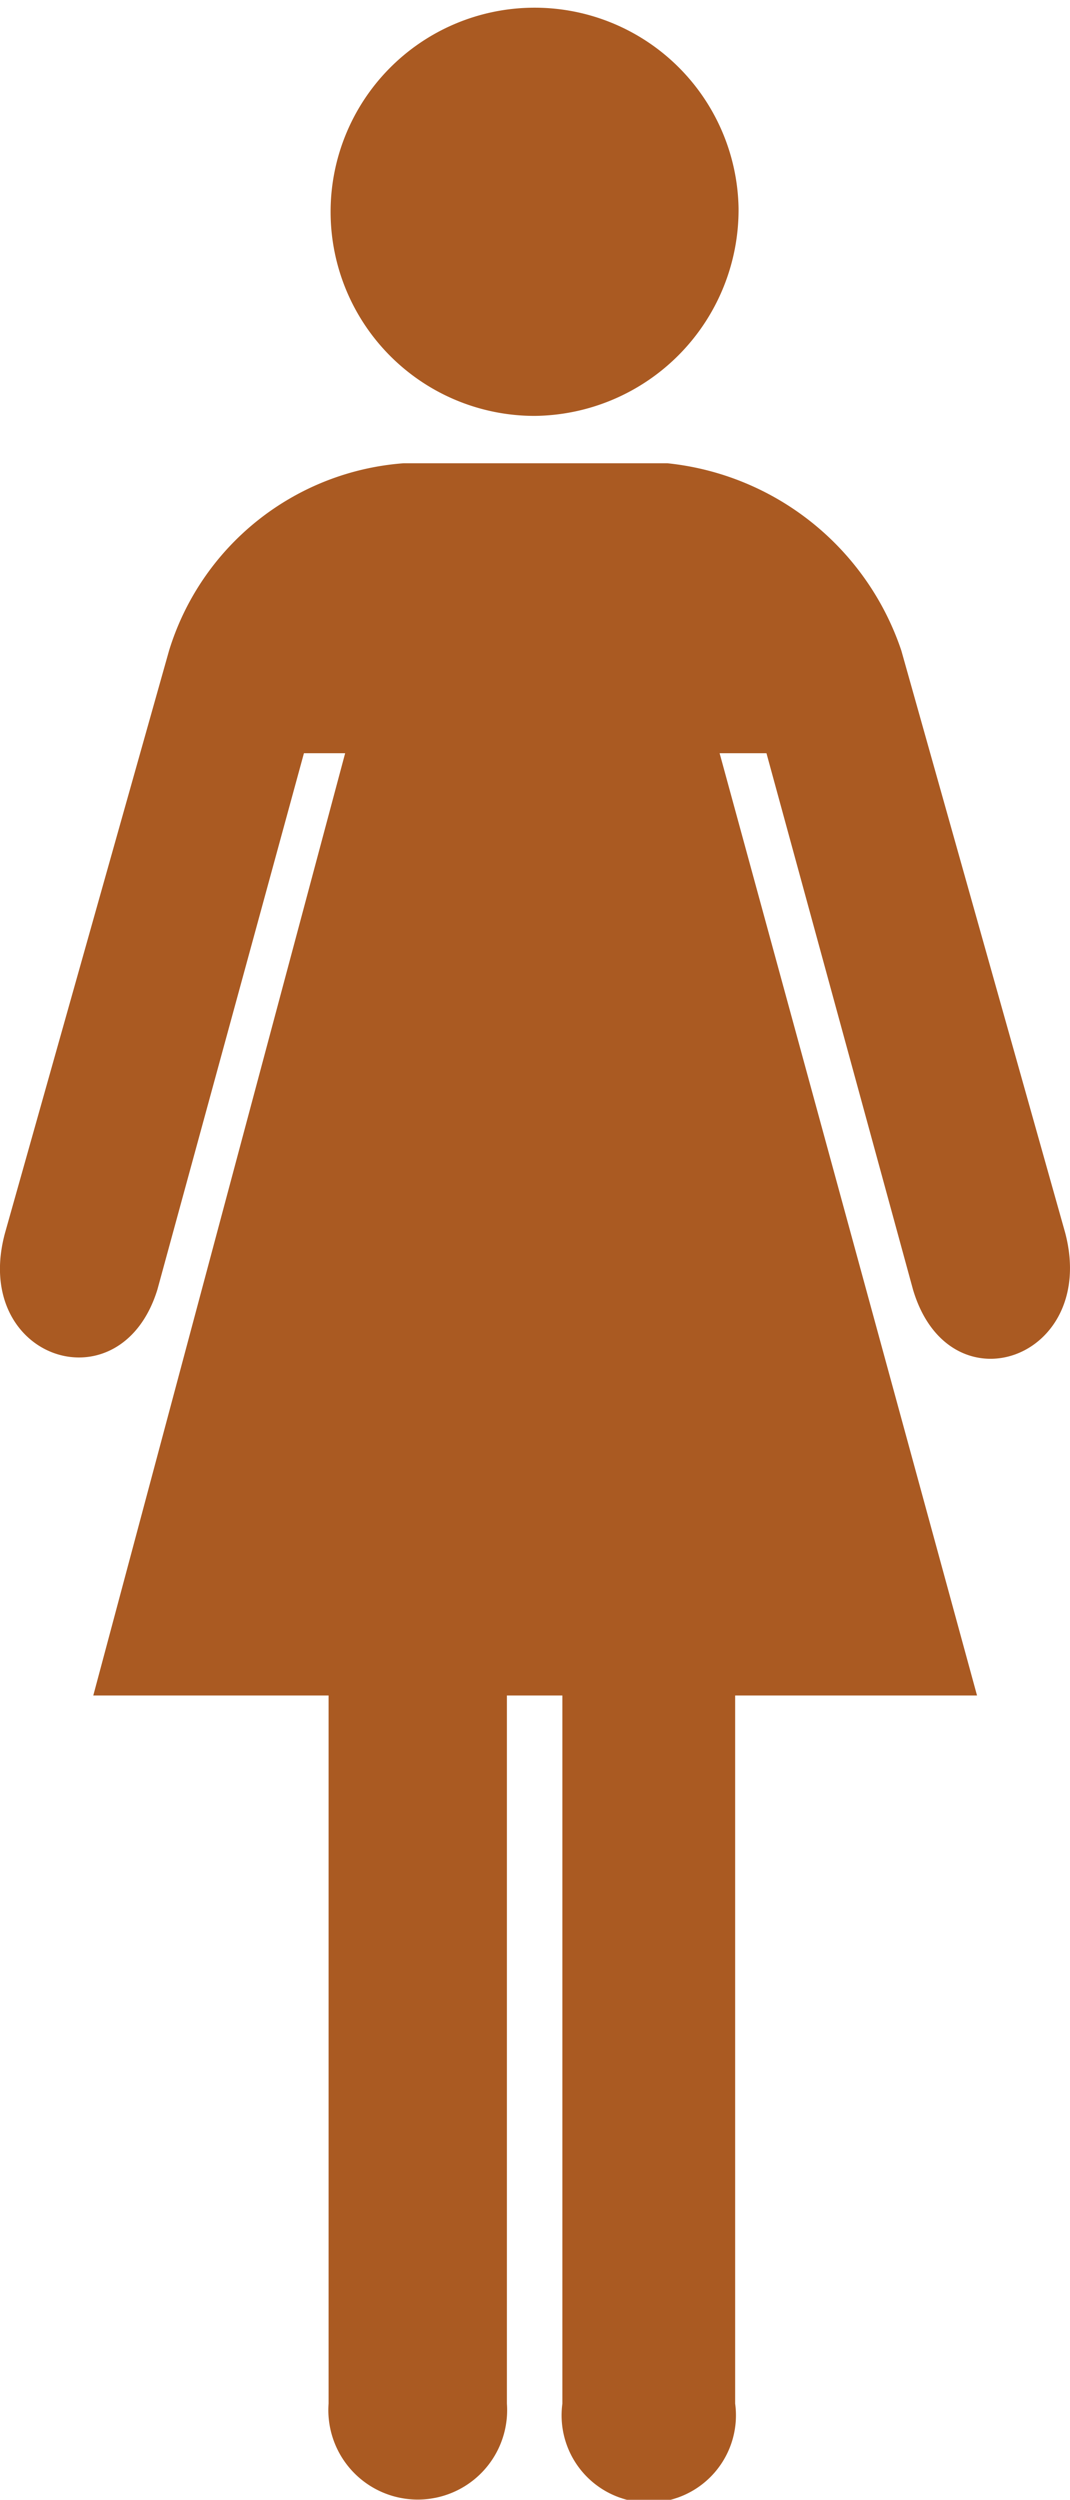 <svg xmlns="http://www.w3.org/2000/svg" width="13.501" height="31.525" viewBox="0 0 13.501 31.525">
  <g id="Icon_ionic-md-woman" data-name="Icon ionic-md-woman" transform="translate(-11.254 -2.243)">
    <path id="Caminho_48776" data-name="Caminho 48776" d="M13.387,10.448,11.32,17.782c-.443,1.6,1.455,2.229,1.92.724l1.849-6.764h.52L12.431,23.625H15.4v8.93a1.128,1.128,0,1,0,2.25,0v-8.93h.7v8.93a1.1,1.1,0,1,0,2.18,0v-8.93h3.052L20.334,11.742h.591l1.849,6.764c.457,1.54,2.341.879,1.92-.717l-2.067-7.341a3.493,3.493,0,0,0-2.953-2.363H16.348A3.357,3.357,0,0,0,13.387,10.448Z" fill="#aa5a22"/>
    <path id="Caminho_48777" data-name="Caminho 48777" d="M20.573,4.866A2.574,2.574,0,1,0,18,7.488,2.6,2.6,0,0,0,20.573,4.866Z" fill="#aa5a22"/>
  </g>
</svg>
